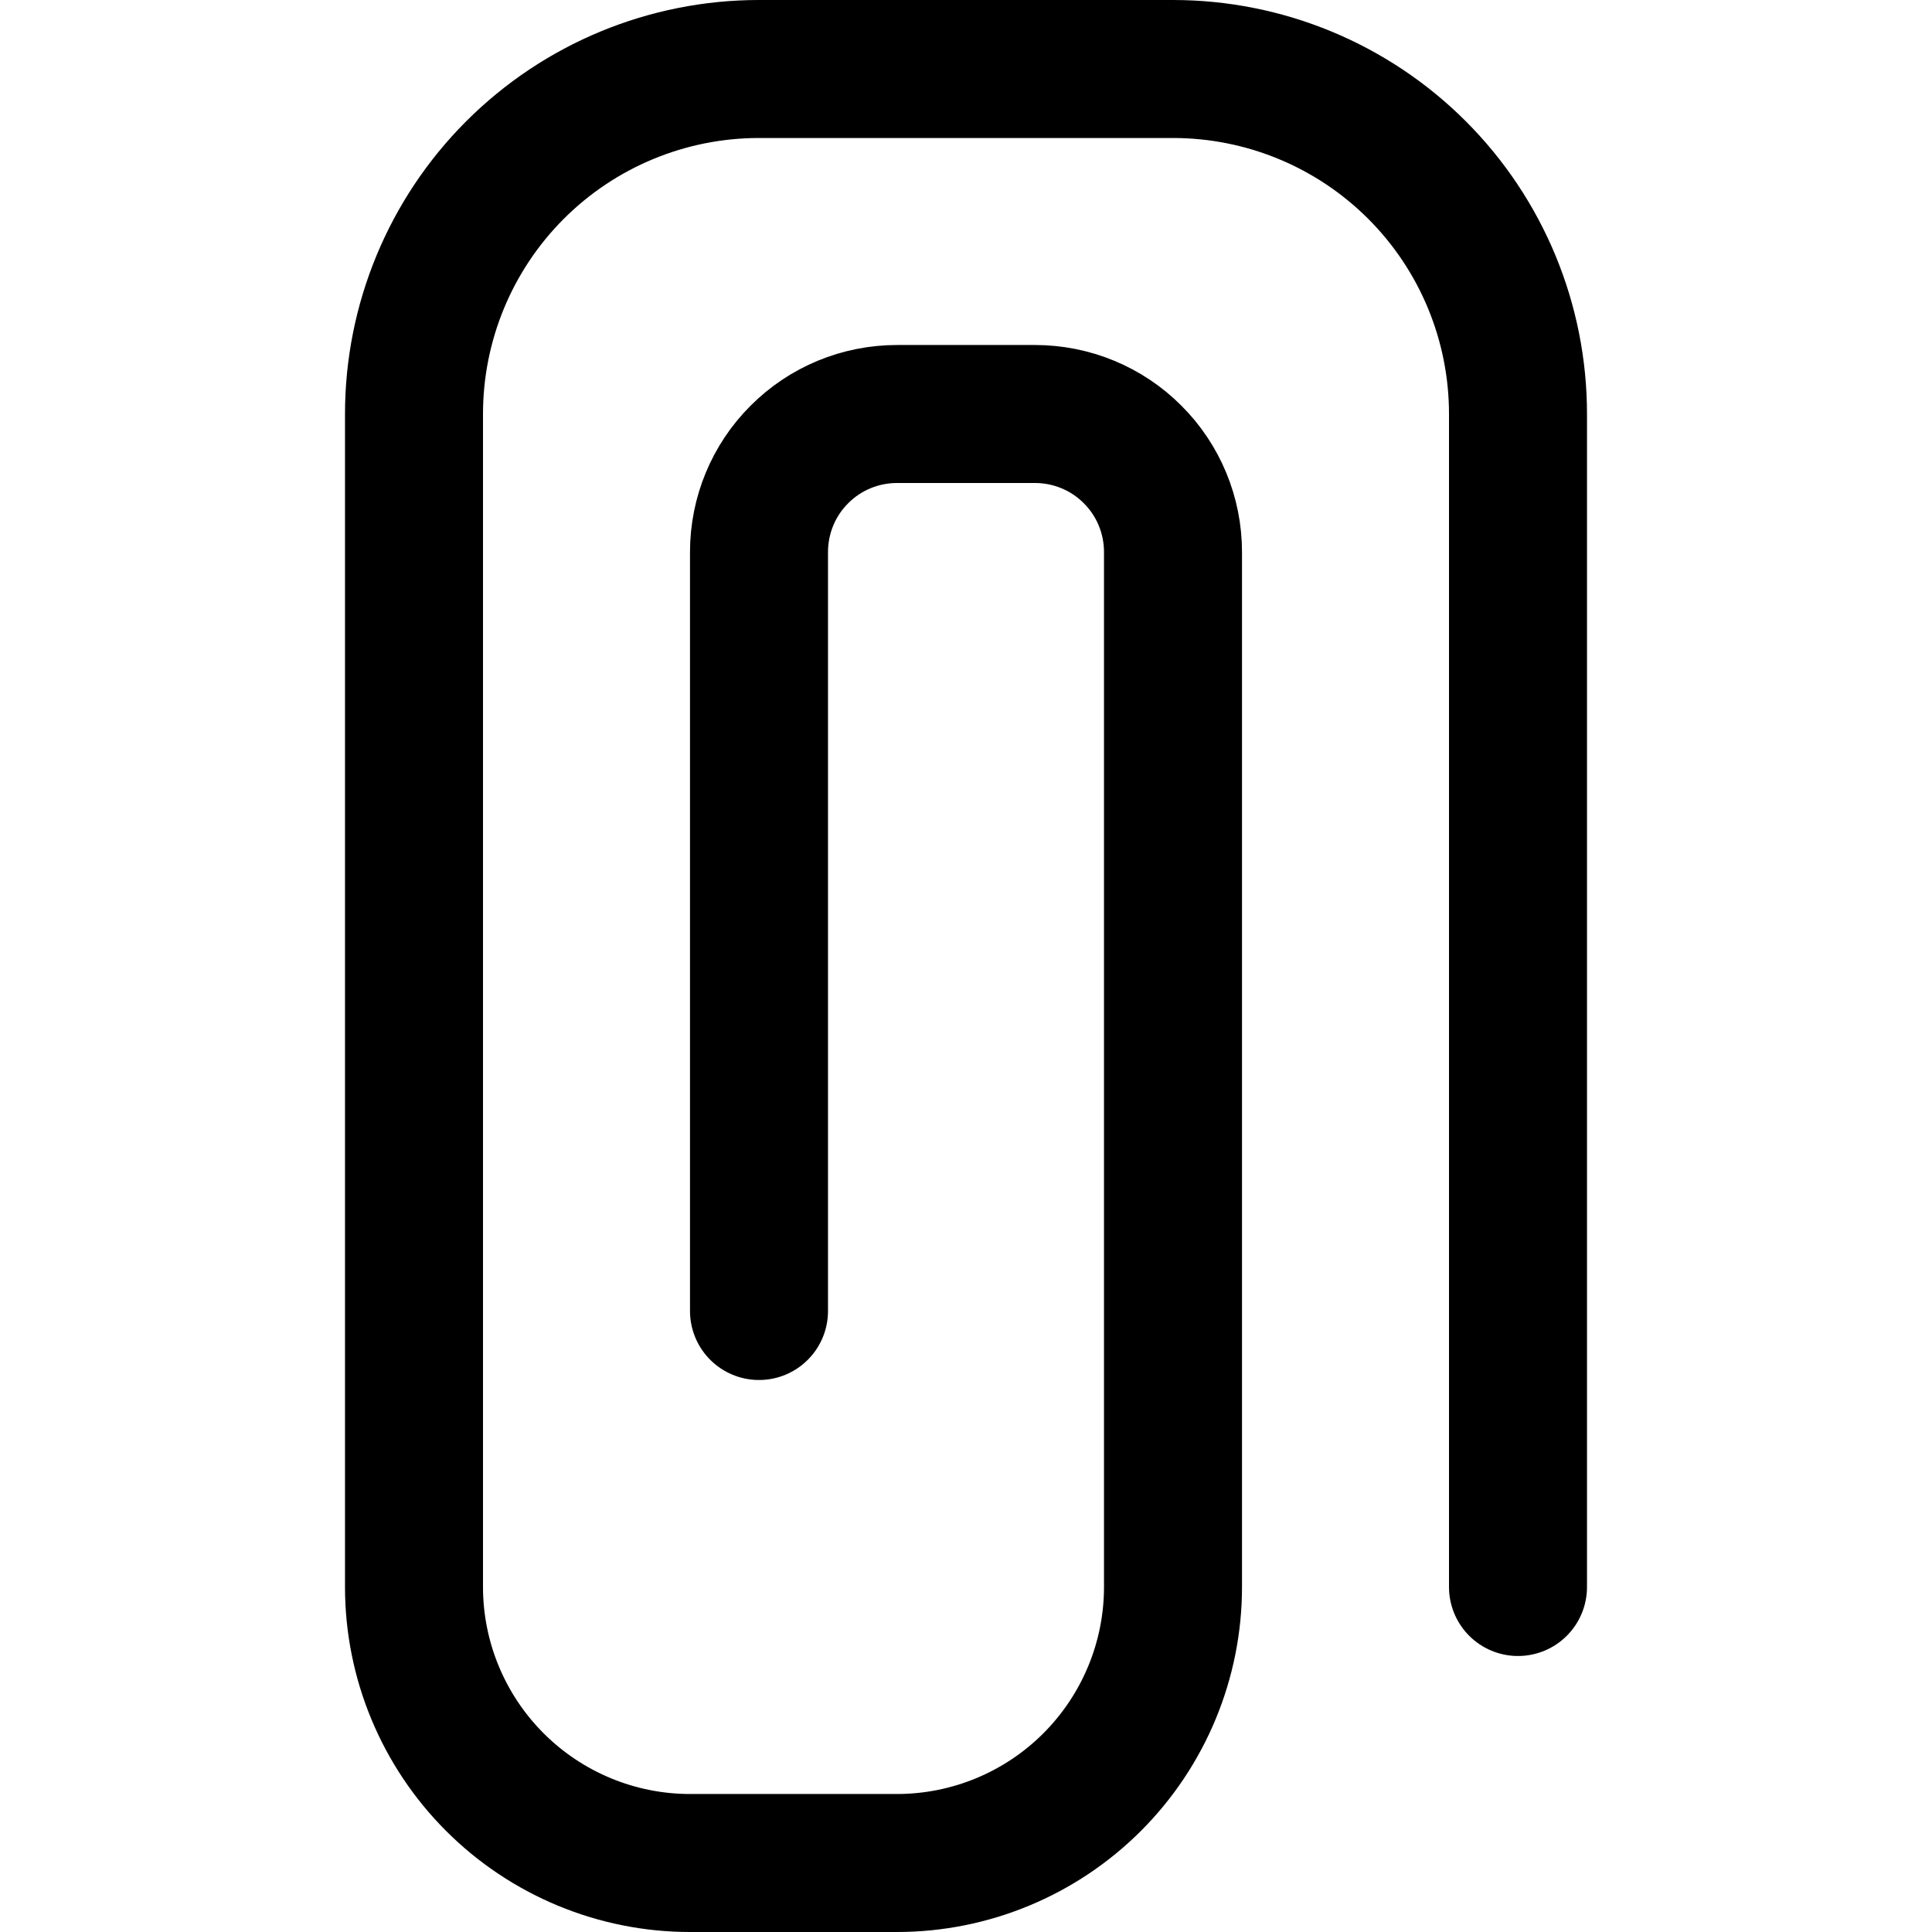 <svg xmlns="http://www.w3.org/2000/svg" fill="none" viewBox="0 0 14 14"><g id="paperclip-2--attachment-link-paperclip-unlink"><path id="Vector" stroke="#000000" stroke-linecap="round" stroke-linejoin="round" d="M11 11.5V3c0 -0.663 -0.263 -1.299 -0.732 -1.768C9.799 0.763 9.163 0.5 8.5 0.5h-3c-0.663 0 -1.299 0.263 -1.768 0.732C3.263 1.701 3 2.337 3 3v8.5c0 0.53 0.211 1.039 0.586 1.414 0.375 0.375 0.884 0.586 1.414 0.586h1.5c0.53 0 1.039 -0.211 1.414 -0.586 0.375 -0.375 0.586 -0.884 0.586 -1.414V4c0 -0.265 -0.105 -0.52 -0.293 -0.707C8.02 3.105 7.765 3 7.5 3h-1c-0.265 0 -0.52 0.105 -0.707 0.293C5.605 3.48 5.5 3.735 5.5 4v5.5" stroke-width="1"></path></g></svg>